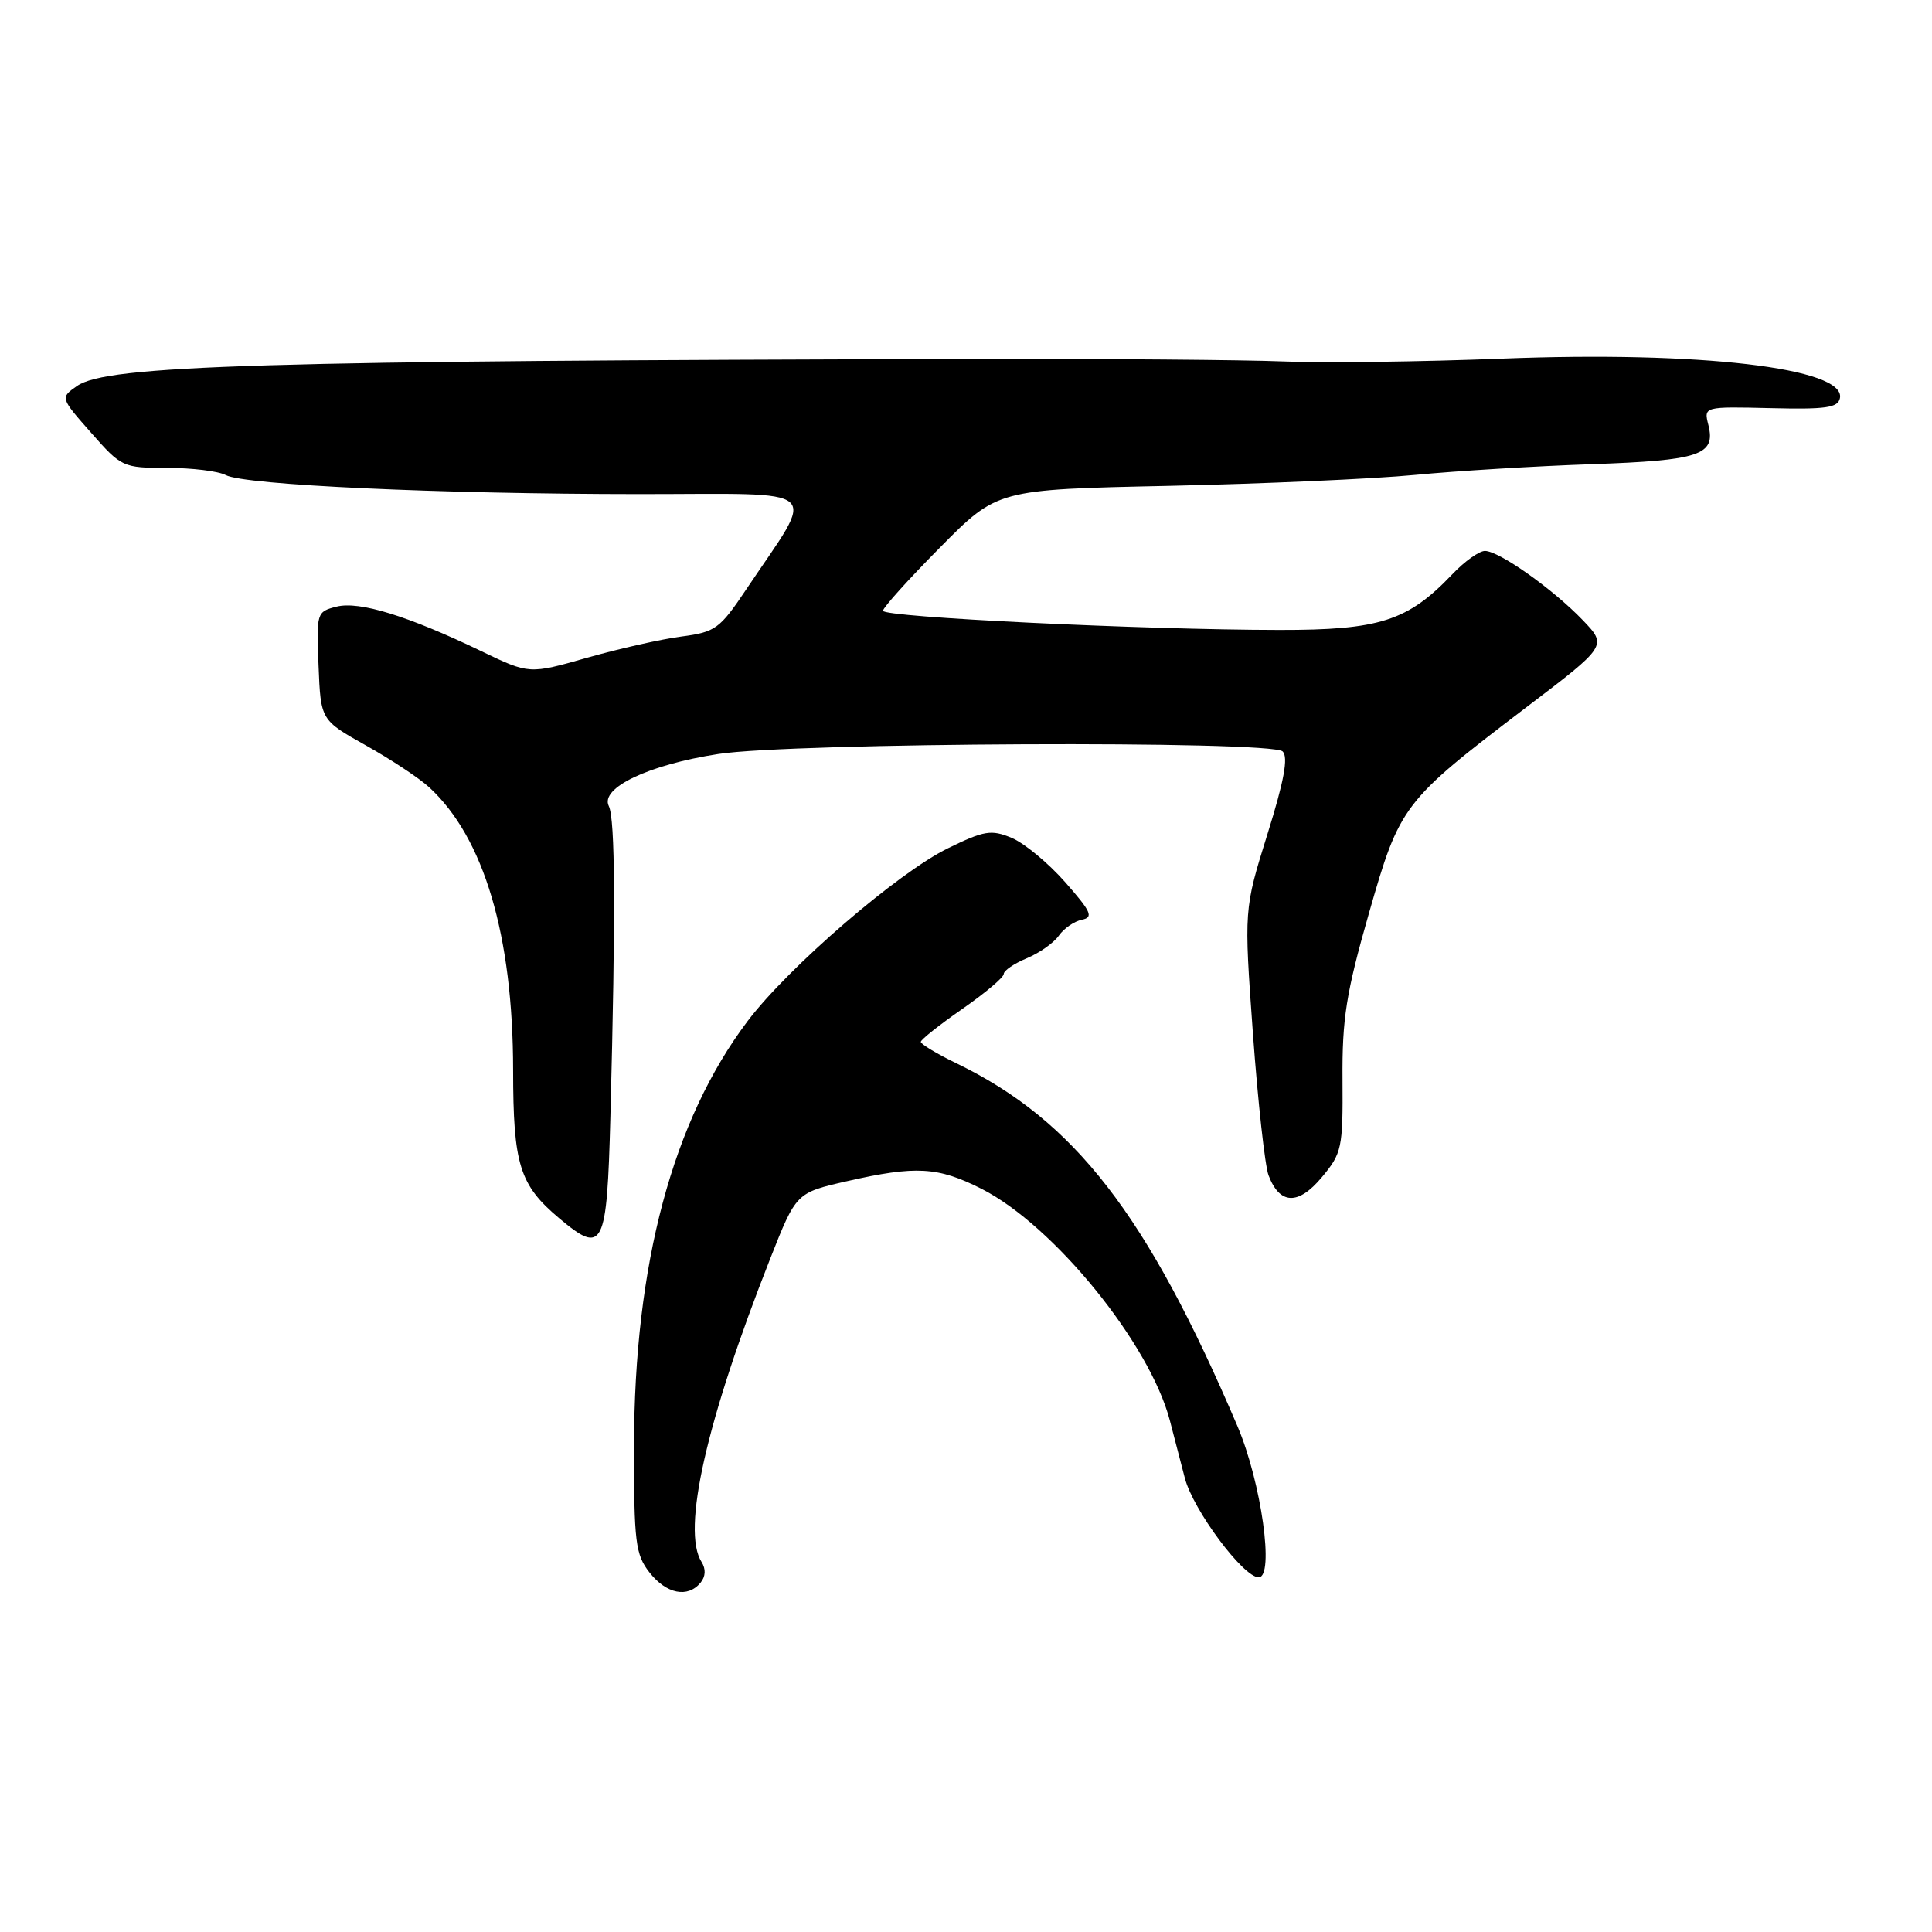 <?xml version="1.0" encoding="UTF-8" standalone="no"?>
<!DOCTYPE svg PUBLIC "-//W3C//DTD SVG 1.1//EN" "http://www.w3.org/Graphics/SVG/1.1/DTD/svg11.dtd" >
<svg xmlns="http://www.w3.org/2000/svg" xmlns:xlink="http://www.w3.org/1999/xlink" version="1.1" viewBox="0 0 256 256">
 <g >
 <path fill="currentColor"
d=" M 92.82 209.72 C 93.50 208.90 93.55 207.90 92.96 206.97 C 90.30 202.76 93.58 188.27 102.06 166.77 C 105.50 158.05 105.50 158.05 112.20 156.52 C 121.39 154.43 124.27 154.60 130.07 157.53 C 139.64 162.39 152.36 178.04 155.02 188.25 C 155.56 190.31 156.45 193.74 157.00 195.86 C 158.10 200.08 164.73 208.99 166.78 209.00 C 168.90 209.00 167.13 196.41 163.98 189.00 C 152.00 160.91 142.39 148.49 126.75 140.90 C 124.14 139.64 122.01 138.35 122.01 138.05 C 122.02 137.75 124.49 135.79 127.51 133.69 C 130.53 131.59 133.00 129.51 133.00 129.06 C 133.00 128.61 134.37 127.68 136.04 126.98 C 137.71 126.29 139.63 124.94 140.30 123.98 C 140.97 123.02 142.35 122.07 143.36 121.87 C 144.93 121.55 144.60 120.82 141.14 116.89 C 138.90 114.35 135.71 111.71 134.04 111.02 C 131.34 109.90 130.42 110.05 125.59 112.41 C 118.95 115.66 104.44 128.18 99.07 135.29 C 89.13 148.45 84.03 167.54 84.01 191.62 C 84.00 204.39 84.20 205.98 86.07 208.37 C 88.31 211.21 91.12 211.77 92.82 209.72 Z  M 80.88 147.99 C 81.59 120.88 81.52 108.55 80.67 106.81 C 79.48 104.41 85.91 101.34 95.17 99.91 C 104.94 98.39 168.48 98.10 169.96 99.57 C 170.73 100.33 170.15 103.48 167.93 110.57 C 164.83 120.50 164.83 120.50 166.02 136.96 C 166.68 146.02 167.61 154.47 168.09 155.74 C 169.57 159.64 172.03 159.73 175.15 155.99 C 177.81 152.81 177.95 152.13 177.89 143.07 C 177.83 134.99 178.37 131.57 181.37 121.09 C 185.49 106.67 185.85 106.20 202.22 93.74 C 212.97 85.57 212.97 85.57 209.74 82.19 C 205.78 78.06 198.64 73.00 196.76 73.00 C 196.00 73.00 194.05 74.39 192.44 76.09 C 186.55 82.28 182.81 83.49 169.50 83.47 C 151.39 83.45 117.00 81.78 117.00 80.93 C 117.00 80.51 120.41 76.73 124.58 72.52 C 132.16 64.86 132.16 64.86 154.83 64.38 C 167.30 64.11 182.00 63.46 187.50 62.93 C 193.00 62.40 203.52 61.76 210.87 61.51 C 225.26 61.01 227.36 60.30 226.37 56.32 C 225.75 53.87 225.75 53.87 234.63 54.08 C 241.97 54.26 243.55 54.03 243.80 52.75 C 244.59 48.76 225.17 46.49 199.00 47.52 C 188.28 47.94 175.22 48.11 170.00 47.89 C 164.78 47.68 146.55 47.53 129.50 47.57 C 34.37 47.78 14.13 48.39 10.20 51.15 C 7.98 52.70 7.98 52.70 12.08 57.35 C 16.09 61.91 16.29 62.00 22.15 62.00 C 25.44 62.00 28.93 62.43 29.91 62.95 C 32.38 64.27 58.23 65.46 84.69 65.47 C 109.70 65.47 108.22 64.15 98.87 78.11 C 95.37 83.33 94.80 83.75 90.31 84.34 C 87.66 84.68 82.04 85.95 77.81 87.15 C 70.13 89.34 70.13 89.34 63.81 86.30 C 54.07 81.61 47.63 79.62 44.60 80.38 C 41.96 81.05 41.92 81.18 42.21 88.24 C 42.50 95.42 42.50 95.42 48.50 98.78 C 51.80 100.63 55.57 103.12 56.87 104.32 C 64.13 111.00 67.98 123.97 67.99 141.80 C 68.00 154.32 68.83 157.00 74.10 161.43 C 79.94 166.34 80.42 165.38 80.88 147.99 Z "/>
</g>
</svg>